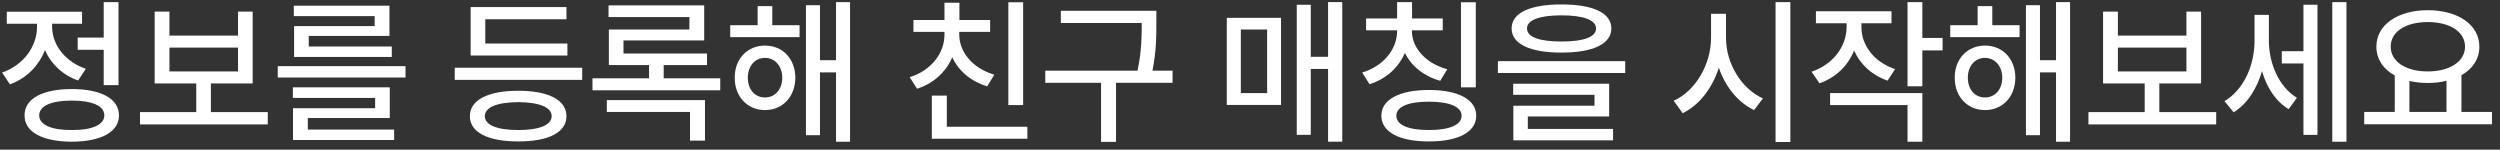 <svg width="284" height="17" viewBox="0 0 284 17" fill="none" xmlns="http://www.w3.org/2000/svg">
<rect x="0" y="0" width="284" height="17" fill="#333333" stroke="none"/>
<path d="M283.089 12.717V14.116H268.575V12.717H272.045V8.576C270.744 7.859 269.956 6.717 269.956 5.301C269.956 2.805 272.399 1.159 275.797 1.159C279.213 1.159 281.656 2.805 281.656 5.301C281.656 6.699 280.895 7.823 279.62 8.54V12.717H283.089ZM275.797 2.505C273.301 2.505 271.584 3.584 271.584 5.301C271.584 7 273.301 8.115 275.797 8.115C278.275 8.115 280.027 7 280.027 5.301C280.027 3.584 278.275 2.505 275.797 2.505ZM273.708 12.717H277.921V9.177C277.275 9.346 276.558 9.425 275.797 9.425C275.054 9.425 274.346 9.346 273.708 9.195V12.717Z" fill="white"/>
<path d="M257.743 4.575C257.743 7.107 258.805 9.815 260.929 11.107L259.991 12.399C258.504 11.505 257.495 9.921 256.964 8.08C256.371 10.098 255.282 11.815 253.743 12.753L252.698 11.496C254.946 10.151 256.114 7.354 256.114 4.646V1.69H257.743V4.575ZM266.557 0.239V16.098H264.947V0.239H266.557ZM263.265 0.54V15.319H261.672V7.213H259.212V5.814H261.672V0.54H263.265Z" fill="white"/>
<path d="M251.76 12.735V14.133H237.246V12.735H243.636V9.478H238.91V1.319H240.591V4.044H248.379V1.319H250.043V9.478H245.3V12.735H251.76ZM240.591 8.115H248.379V5.407H240.591V8.115Z" fill="white"/>
<path d="M229.422 2.859V4.221H221.546V2.859H224.661V0.699H226.325V2.859H229.422ZM225.493 5.177C227.511 5.177 228.927 6.682 228.945 8.823C228.927 10.983 227.511 12.505 225.493 12.505C223.511 12.505 222.042 10.983 222.059 8.823C222.042 6.682 223.511 5.177 225.493 5.177ZM225.493 6.576C224.343 6.576 223.546 7.514 223.546 8.823C223.546 10.169 224.343 11.071 225.493 11.071C226.626 11.071 227.458 10.169 227.458 8.823C227.458 7.514 226.626 6.576 225.493 6.576ZM235.157 0.239V16.098H233.564V8.222H231.741V15.355H230.148V0.593H231.741V6.841H233.564V0.239H235.157Z" fill="white"/>
<path d="M211.457 3.089C211.457 5.106 212.855 7.036 215.28 7.85L214.43 9.16C212.634 8.54 211.315 7.301 210.625 5.744C209.935 7.461 208.563 8.806 206.695 9.461L205.793 8.151C208.271 7.301 209.758 5.266 209.775 3.071V2.646H206.288V1.283H214.873V2.646H211.457V3.089ZM218.378 0.239V4.31H220.679V5.726H218.378V9.797H216.696V0.239H218.378ZM218.378 10.576V16.098H216.696V11.939H207.899V10.576H218.378Z" fill="white"/>
<path d="M196.075 4.275C196.058 7.177 197.81 10.08 200.27 11.178L199.261 12.505C197.438 11.638 195.996 9.859 195.261 7.691C194.518 10.009 193.057 11.93 191.155 12.859L190.128 11.443C192.624 10.328 194.376 7.301 194.376 4.275V1.566H196.075V4.275ZM203.385 0.239V16.134H201.704V0.239H203.385Z" fill="white"/>
<path d="M177.384 0.504C180.959 0.504 183.048 1.46 183.048 3.23C183.048 5 180.959 5.974 177.384 5.974C173.808 5.974 171.72 5 171.72 3.23C171.72 1.46 173.808 0.504 177.384 0.504ZM177.384 1.743C174.853 1.743 173.454 2.292 173.472 3.23C173.454 4.204 174.853 4.717 177.384 4.717C179.915 4.717 181.313 4.204 181.313 3.23C181.313 2.292 179.915 1.743 177.384 1.743ZM184.623 6.947V8.292H170.162V6.947H184.623ZM182.8 9.514V13.231H173.561V14.647H183.243V15.939H171.915V12.009H181.136V10.771H171.897V9.514H182.8Z" fill="white"/>
<path d="M160.392 3.531C160.392 5.425 161.949 7.195 164.41 7.868L163.613 9.177C161.755 8.664 160.339 7.514 159.595 6.009C158.887 7.664 157.489 8.965 155.577 9.567L154.745 8.239C157.188 7.496 158.71 5.584 158.71 3.531V3.443H155.188V2.097H158.71V0.239H160.409V2.097H163.896V3.443H160.392V3.531ZM167.649 0.257V9.921H165.967V0.257H167.649ZM162.321 10.222C165.649 10.222 167.702 11.302 167.702 13.142C167.702 15.001 165.649 16.081 162.321 16.063C158.976 16.081 156.922 15.001 156.922 13.142C156.922 11.302 158.976 10.222 162.321 10.222ZM162.321 11.549C159.967 11.549 158.622 12.133 158.622 13.142C158.622 14.187 159.967 14.771 162.321 14.771C164.675 14.771 166.038 14.187 166.038 13.142C166.038 12.133 164.675 11.549 162.321 11.549Z" fill="white"/>
<path d="M152.48 0.239V16.098H150.869V7.832H148.904V15.319H147.311V0.54H148.904V6.452H150.869V0.239H152.48ZM145.524 2.027V11.921H139.364V2.027H145.524ZM140.957 3.354V10.576H143.948V3.354H140.957Z" fill="white"/>
<path d="M131.363 1.23V2.628C131.363 4.133 131.363 5.761 130.921 8.027H133.204V9.408H126.779V16.116H125.08V9.408H118.743V8.027H129.222C129.7 5.77 129.7 4.106 129.7 2.628V2.611H120.513V1.23H131.363Z" fill="white"/>
<path d="M116.23 0.257V11.939H114.548V0.257H116.23ZM116.708 14.399V15.762H105.857V10.859H107.557V14.399H116.708ZM108.973 3.938C108.973 5.921 110.495 7.761 112.955 8.487L112.141 9.815C110.282 9.239 108.884 8.045 108.176 6.505C107.459 8.177 106.061 9.478 104.176 10.08L103.344 8.77C105.804 7.992 107.291 6.045 107.291 3.938V3.62H103.769V2.274H107.291V0.31H108.99V2.274H112.477V3.62H108.973V3.938Z" fill="white"/>
<path d="M90.83 2.859V4.221H82.953V2.859H86.069V0.699H87.732V2.859H90.83ZM86.9 5.177C88.918 5.177 90.334 6.682 90.352 8.823C90.334 10.983 88.918 12.505 86.9 12.505C84.918 12.505 83.449 10.983 83.467 8.823C83.449 6.682 84.918 5.177 86.9 5.177ZM86.9 6.576C85.75 6.576 84.954 7.514 84.954 8.823C84.954 10.169 85.75 11.071 86.9 11.071C88.033 11.071 88.865 10.169 88.865 8.823C88.865 7.514 88.033 6.576 86.9 6.576ZM96.565 0.239V16.098H94.972V8.222H93.149V15.355H91.556V0.593H93.149V6.841H94.972V0.239H96.565Z" fill="white"/>
<path d="M81.821 8.894V10.257H67.306V8.894H73.732V7.39H69.165V3.354H78.316V1.938H69.129V0.611H79.997V4.593H70.829V6.08H80.316V7.39H75.395V8.894H81.821ZM80.086 11.372V15.974H78.387V12.717H68.935V11.372H80.086Z" fill="white"/>
<path d="M66.138 7.691V9.071H51.659V7.691H66.138ZM64.457 4.947V6.31H53.465V0.805H64.35V2.186H55.129V4.947H64.457ZM58.881 10.31C62.297 10.31 64.35 11.355 64.35 13.195C64.35 15.036 62.297 16.081 58.881 16.063C55.447 16.081 53.376 15.036 53.376 13.195C53.376 11.355 55.447 10.31 58.881 10.31ZM58.881 11.602C56.456 11.62 55.076 12.187 55.076 13.195C55.076 14.204 56.456 14.771 58.881 14.771C61.271 14.771 62.669 14.204 62.669 13.195C62.669 12.187 61.271 11.62 58.881 11.602Z" fill="white"/>
<path d="M46.066 7.514V8.806H31.552V7.514H46.066ZM44.278 9.921V13.408H34.968V14.718H44.774V15.904H33.287V12.293H42.615V11.124H33.269V9.921H44.278ZM44.243 0.646V4.08H35.074V5.283H44.508V6.469H33.41V2.965H42.562V1.832H33.375V0.646H44.243Z" fill="white"/>
<path d="M30.419 12.735V14.133H15.905V12.735H22.295V9.478H17.569V1.319H19.25V4.044H27.038V1.319H28.702V9.478H23.959V12.735H30.419ZM19.25 8.115H27.038V5.407H19.25V8.115Z" fill="white"/>
<path d="M13.462 0.239V9.673H11.781V5.655H8.825V4.275H11.781V0.239H13.462ZM8.152 10.116C11.48 10.116 13.515 11.213 13.515 13.107C13.515 15.001 11.48 16.081 8.152 16.098C4.825 16.081 2.771 15.001 2.789 13.107C2.771 11.213 4.825 10.116 8.152 10.116ZM8.152 11.425C5.834 11.425 4.453 12.027 4.453 13.107C4.453 14.169 5.834 14.789 8.152 14.771C10.471 14.789 11.852 14.169 11.852 13.107C11.852 12.027 10.471 11.425 8.152 11.425ZM5.922 3.036C5.922 5.053 7.356 7 9.745 7.815L8.878 9.142C7.099 8.523 5.789 7.257 5.108 5.691C4.409 7.469 3.019 8.894 1.125 9.585L0.24 8.239C2.701 7.39 4.205 5.248 4.205 3.053V2.699H0.771V1.336H9.321V2.699H5.922V3.036Z" fill="white"/>
</svg>
